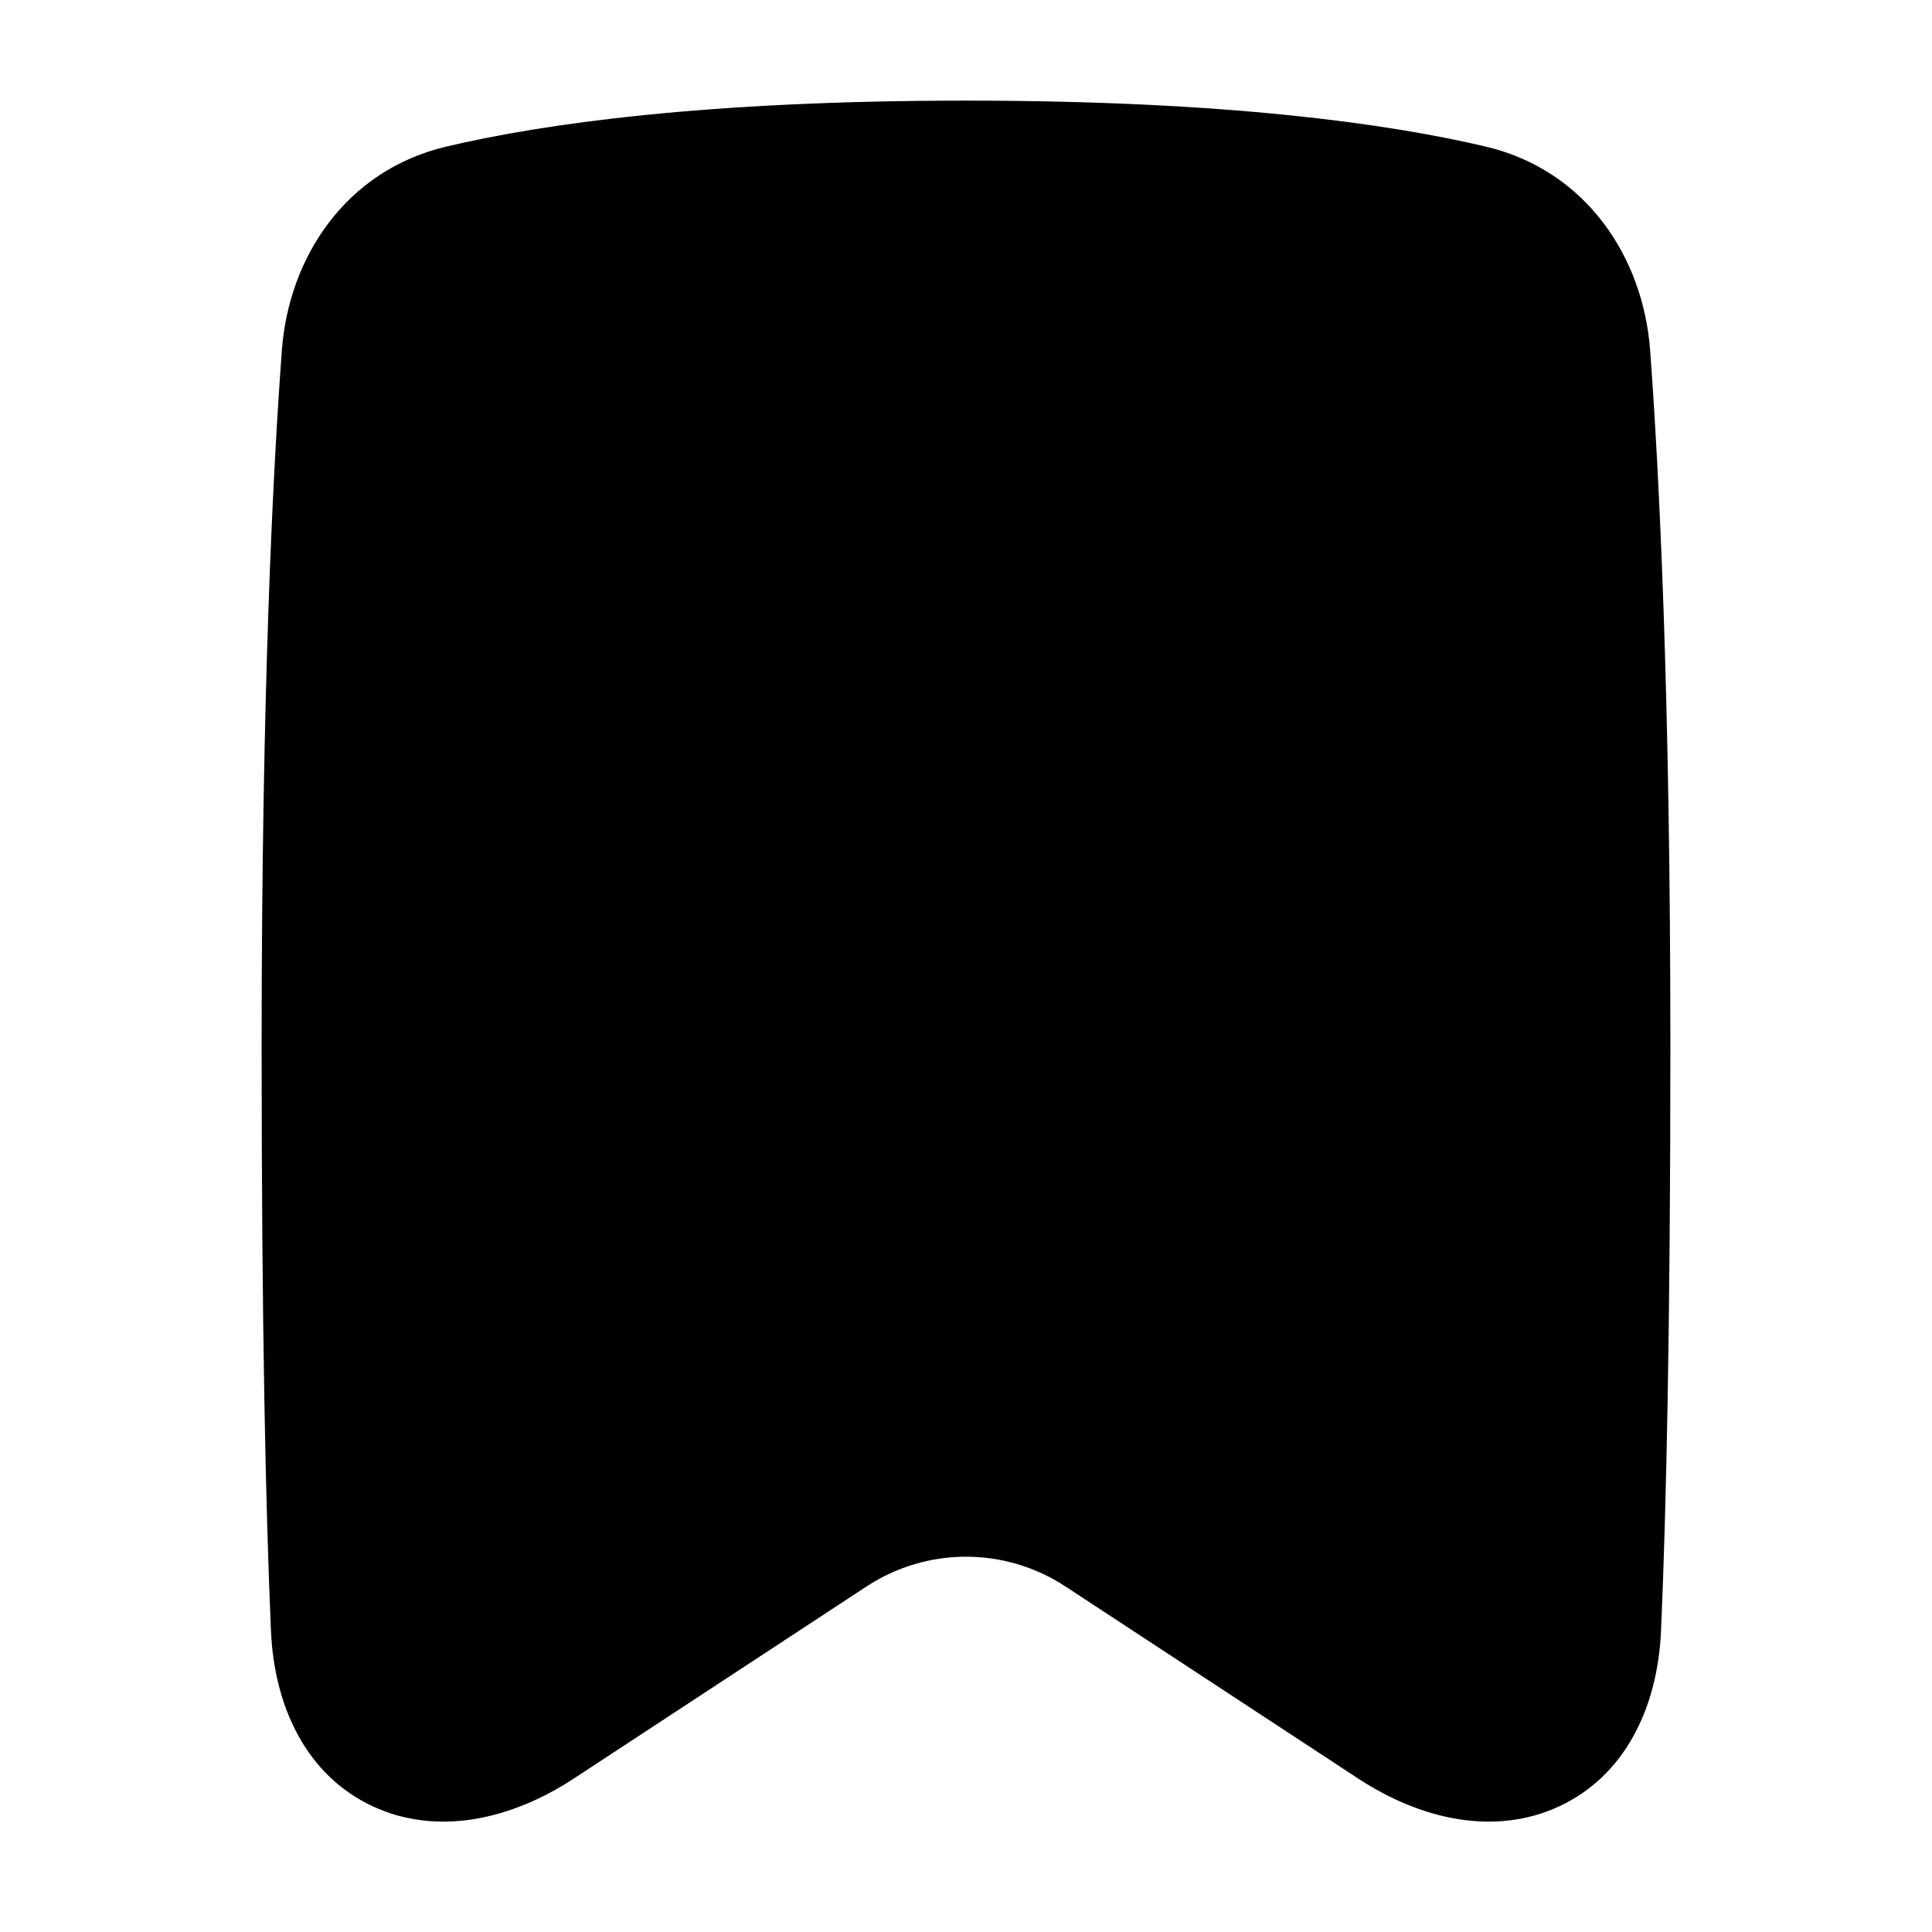<svg xmlns="http://www.w3.org/2000/svg" fill="none" viewBox="0 0 48 48" id="Bookmark--Streamline-Plump">
  <desc>
    Bookmark Streamline Icon: https://streamlinehq.com
  </desc>
  <g id="bookmark--bookmarks-tags-favorite">
    <path id="Union" fill="#000000" d="M24 2.5c-6.488 0 -10.516 0.577 -12.909 1.141 -2.505 0.591 -3.918 2.758 -4.088 5.06C6.779 11.715 6.5 17.236 6.5 26c0 6.958 0.102 11.522 0.232 14.516 0.084 1.937 0.914 3.613 2.535 4.364 1.584 0.734 3.412 0.343 4.993 -0.695l7.271 -4.771c1.499 -0.984 3.439 -0.984 4.938 0l7.271 4.771c1.581 1.038 3.409 1.429 4.993 0.695 1.621 -0.751 2.45 -2.428 2.535 -4.364C41.398 37.522 41.5 32.958 41.5 26c0 -8.764 -0.28 -14.285 -0.503 -17.299 -0.171 -2.302 -1.583 -4.47 -4.088 -5.06C34.516 3.077 30.488 2.5 24 2.5Z" stroke-width="1"></path>
  </g>
</svg>